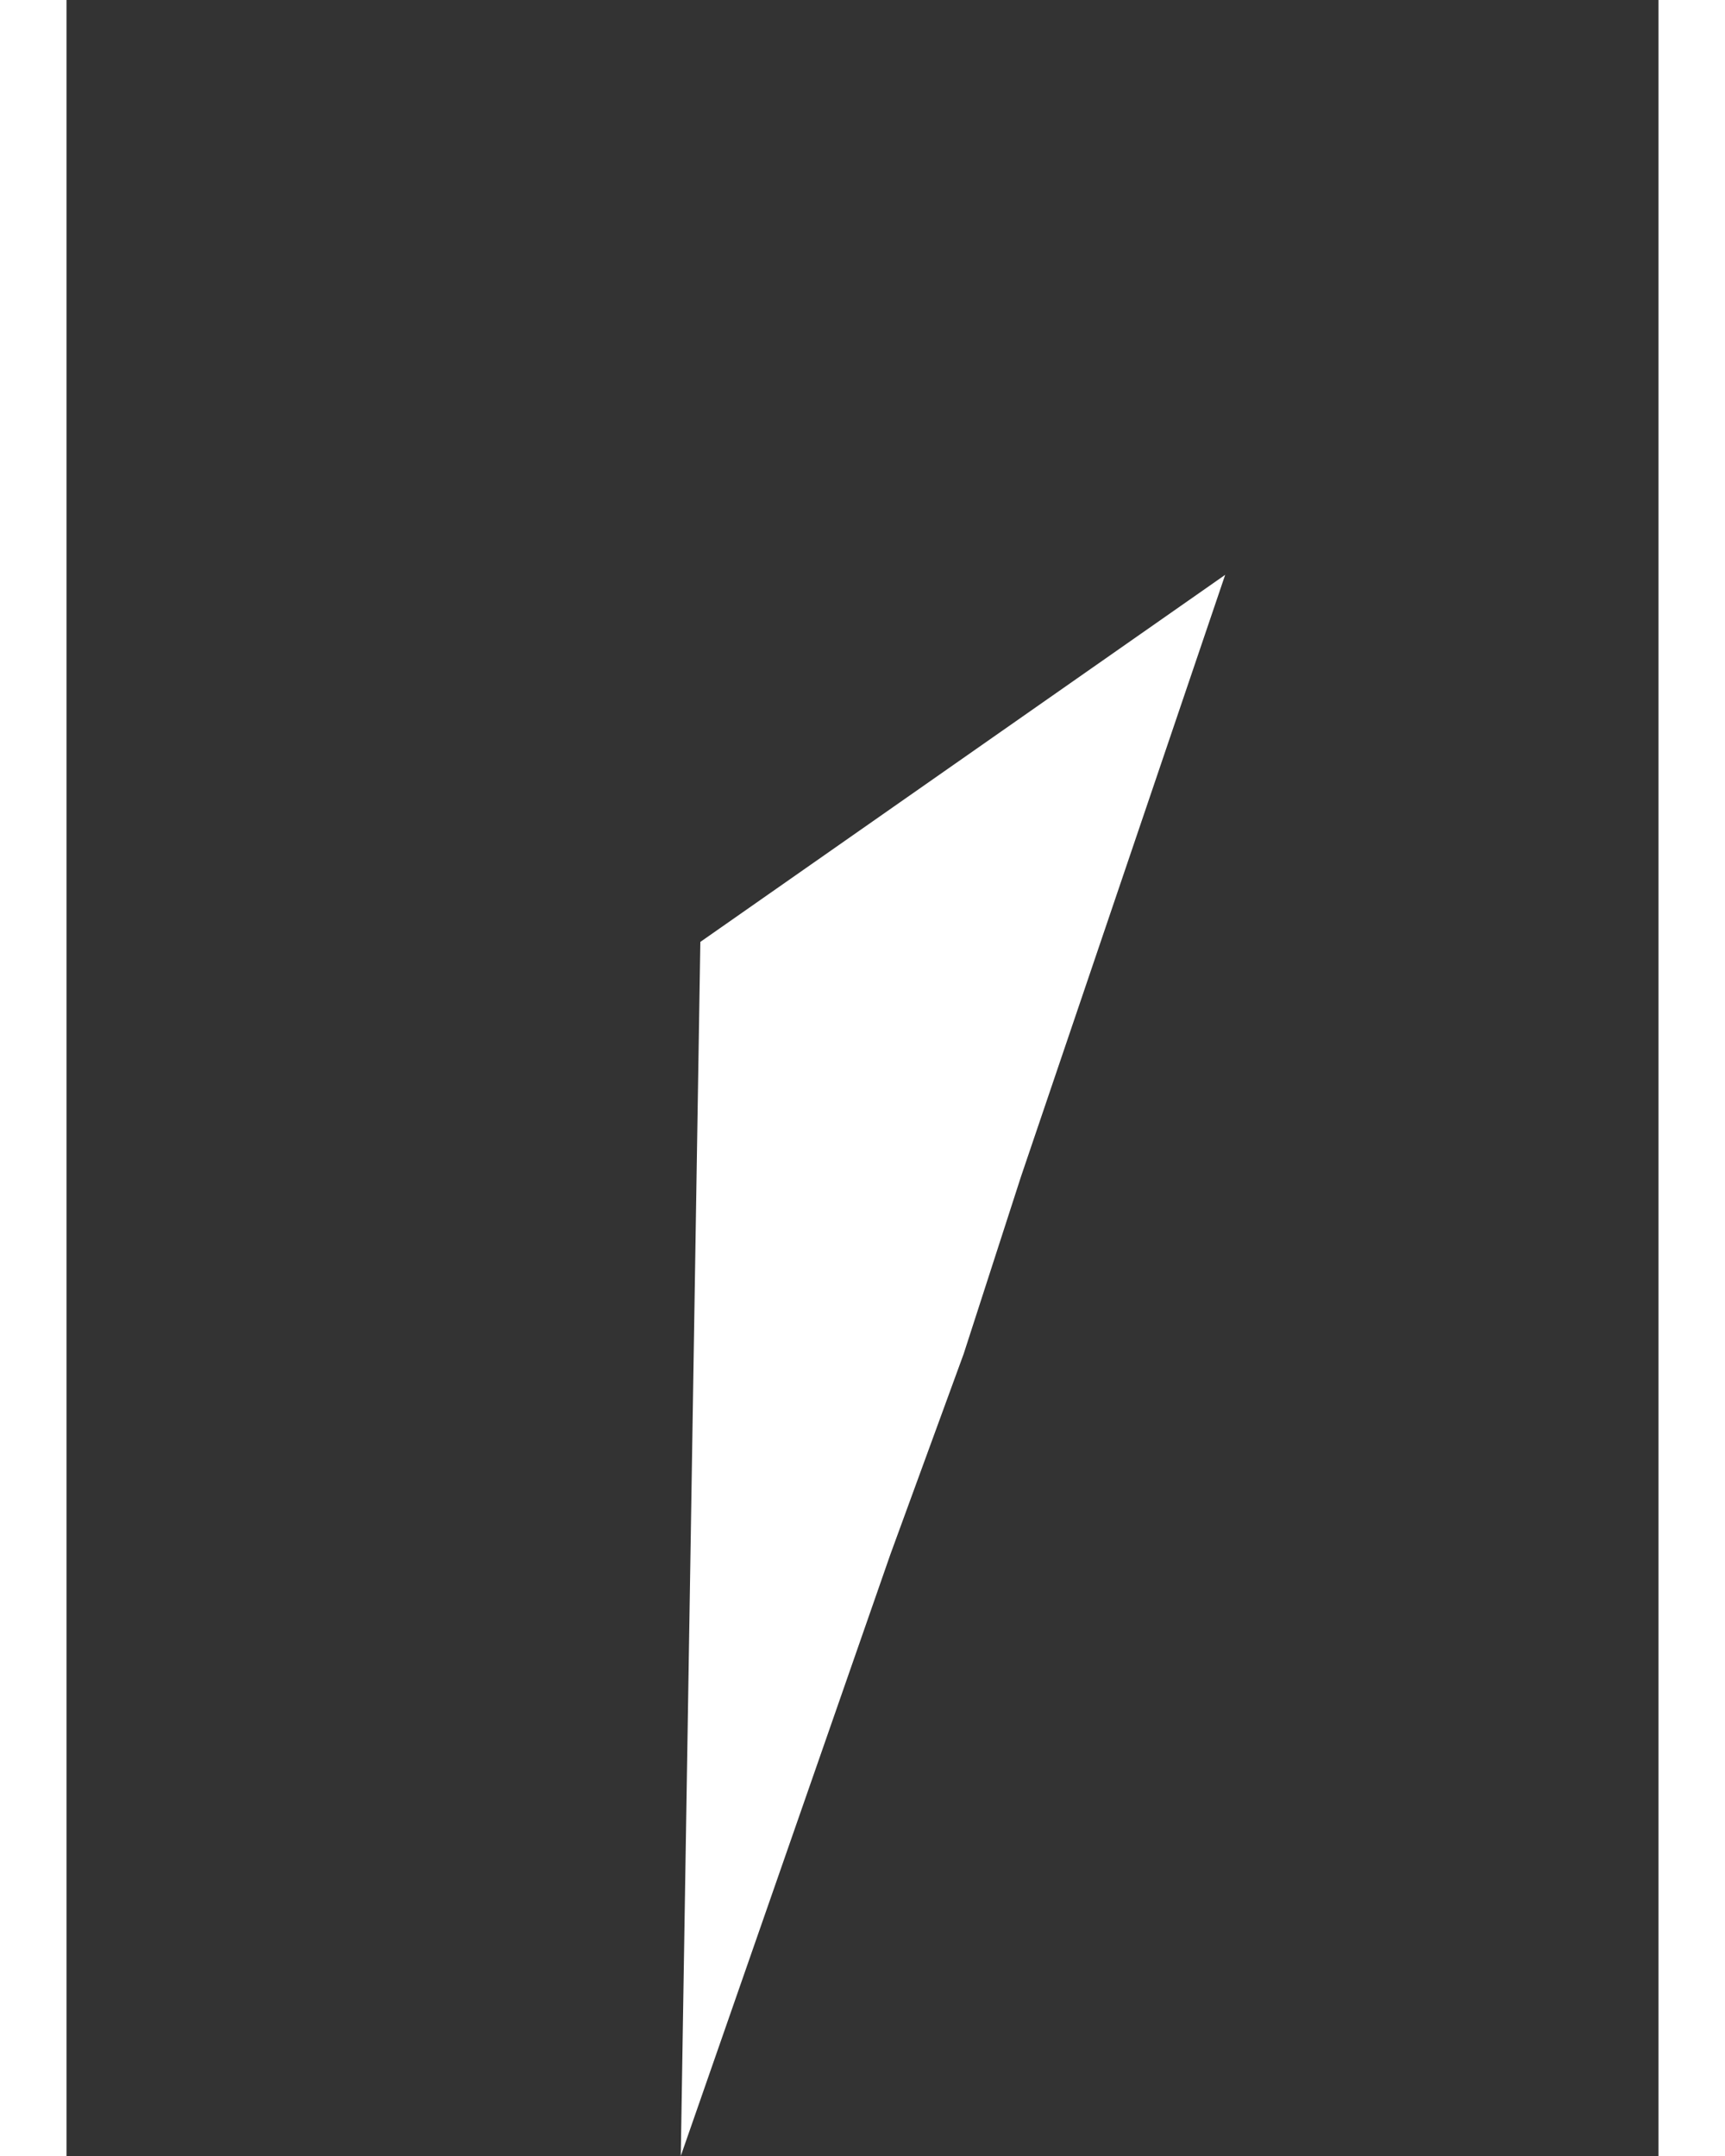 <?xml version="1.0" encoding="utf-8"?>
<svg width="80px" height="100px" viewBox="0 0 36.916 50" xmlns="http://www.w3.org/2000/svg">
  <rect x="0" y="0" width="36.916" height="50" fill="#333333" stroke="none"/>
  <g id="Group_5957" data-name="Group 5957" transform="translate(-1021.728 -80.934)">
    <path id="Path_1" data-name="Path 1" d="M255.854,43.413l12.17-8.513L263.29,48.853l-1.329,4.111-1.7,4.651L255.4,71.569" transform="translate(780.572 59.365)" style="fill: rgb(255, 255, 255);"/>
  </g>
</svg>